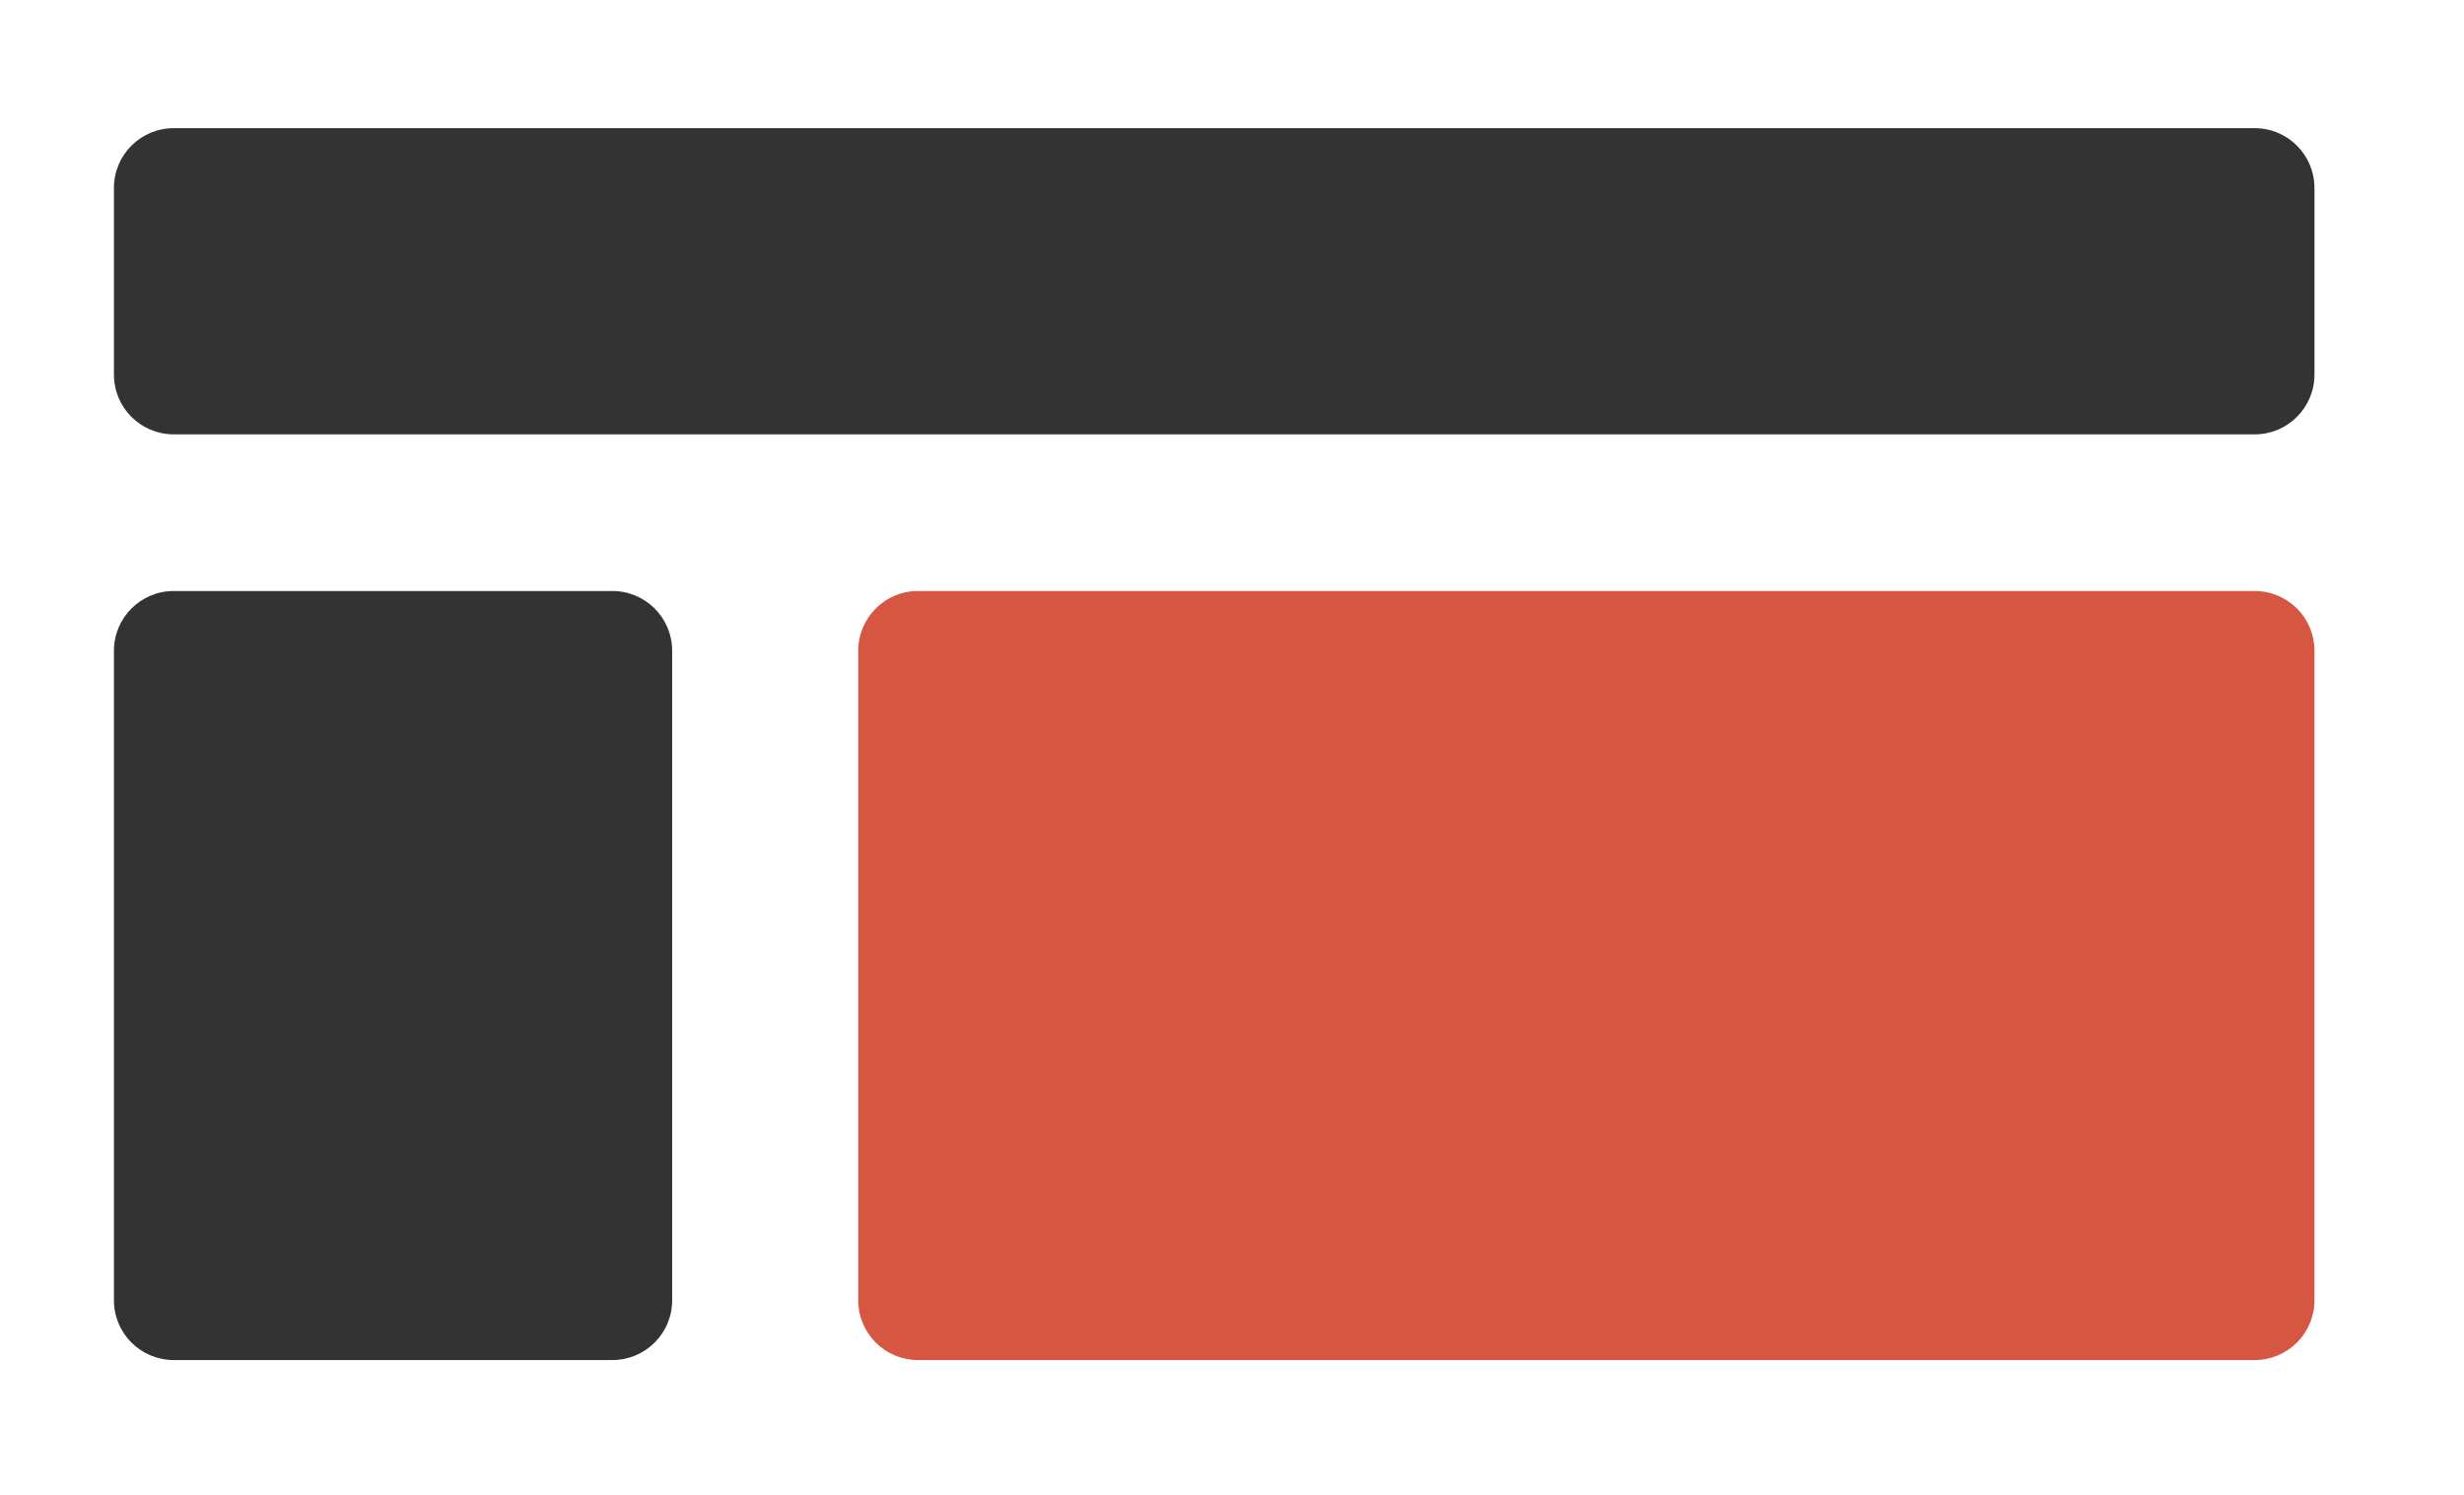 <?xml version="1.0" encoding="iso-8859-1"?>
<!-- Generator: Adobe Illustrator 21.0.0, SVG Export Plug-In . SVG Version: 6.00 Build 0)  -->
<svg version="1.1" id="Layer_1" xmlns="http://www.w3.org/2000/svg" xmlns:xlink="http://www.w3.org/1999/xlink" x="0px" y="0px"
	 viewBox="0 0 346 210" style="enable-background:new 0 0 346 210;" xml:space="preserve">
<path style="fill:#333333;" d="M316.613,61H24.387C19.755,61,16,57.245,16,52.613V26.387C16,21.755,19.755,18,24.387,18h292.225
	c4.632,0,8.387,3.755,8.387,8.387v26.225C325,57.245,321.245,61,316.613,61z"/>
<path style="fill:#333333;" d="M85.999,191H24.387c-4.632,0-8.387-3.755-8.387-8.387V91.387C16,86.755,19.755,83,24.387,83h61.611
	c4.632,0,8.387,3.755,8.387,8.387v91.225C94.386,187.245,90.631,191,85.999,191z"/>
<path style="fill:#D55741;" d="M316.613,191H128.902c-4.632,0-8.387-3.755-8.387-8.387V91.387c0-4.632,3.755-8.387,8.387-8.387
	h187.711c4.632,0,8.387,3.755,8.387,8.387v91.225C325,187.245,321.245,191,316.613,191z"/>
<circle style="fill:#D55741;" cx="15" cy="376" r="60"/>
<circle style="fill:#333333;" cx="165" cy="376" r="60"/>
</svg>
